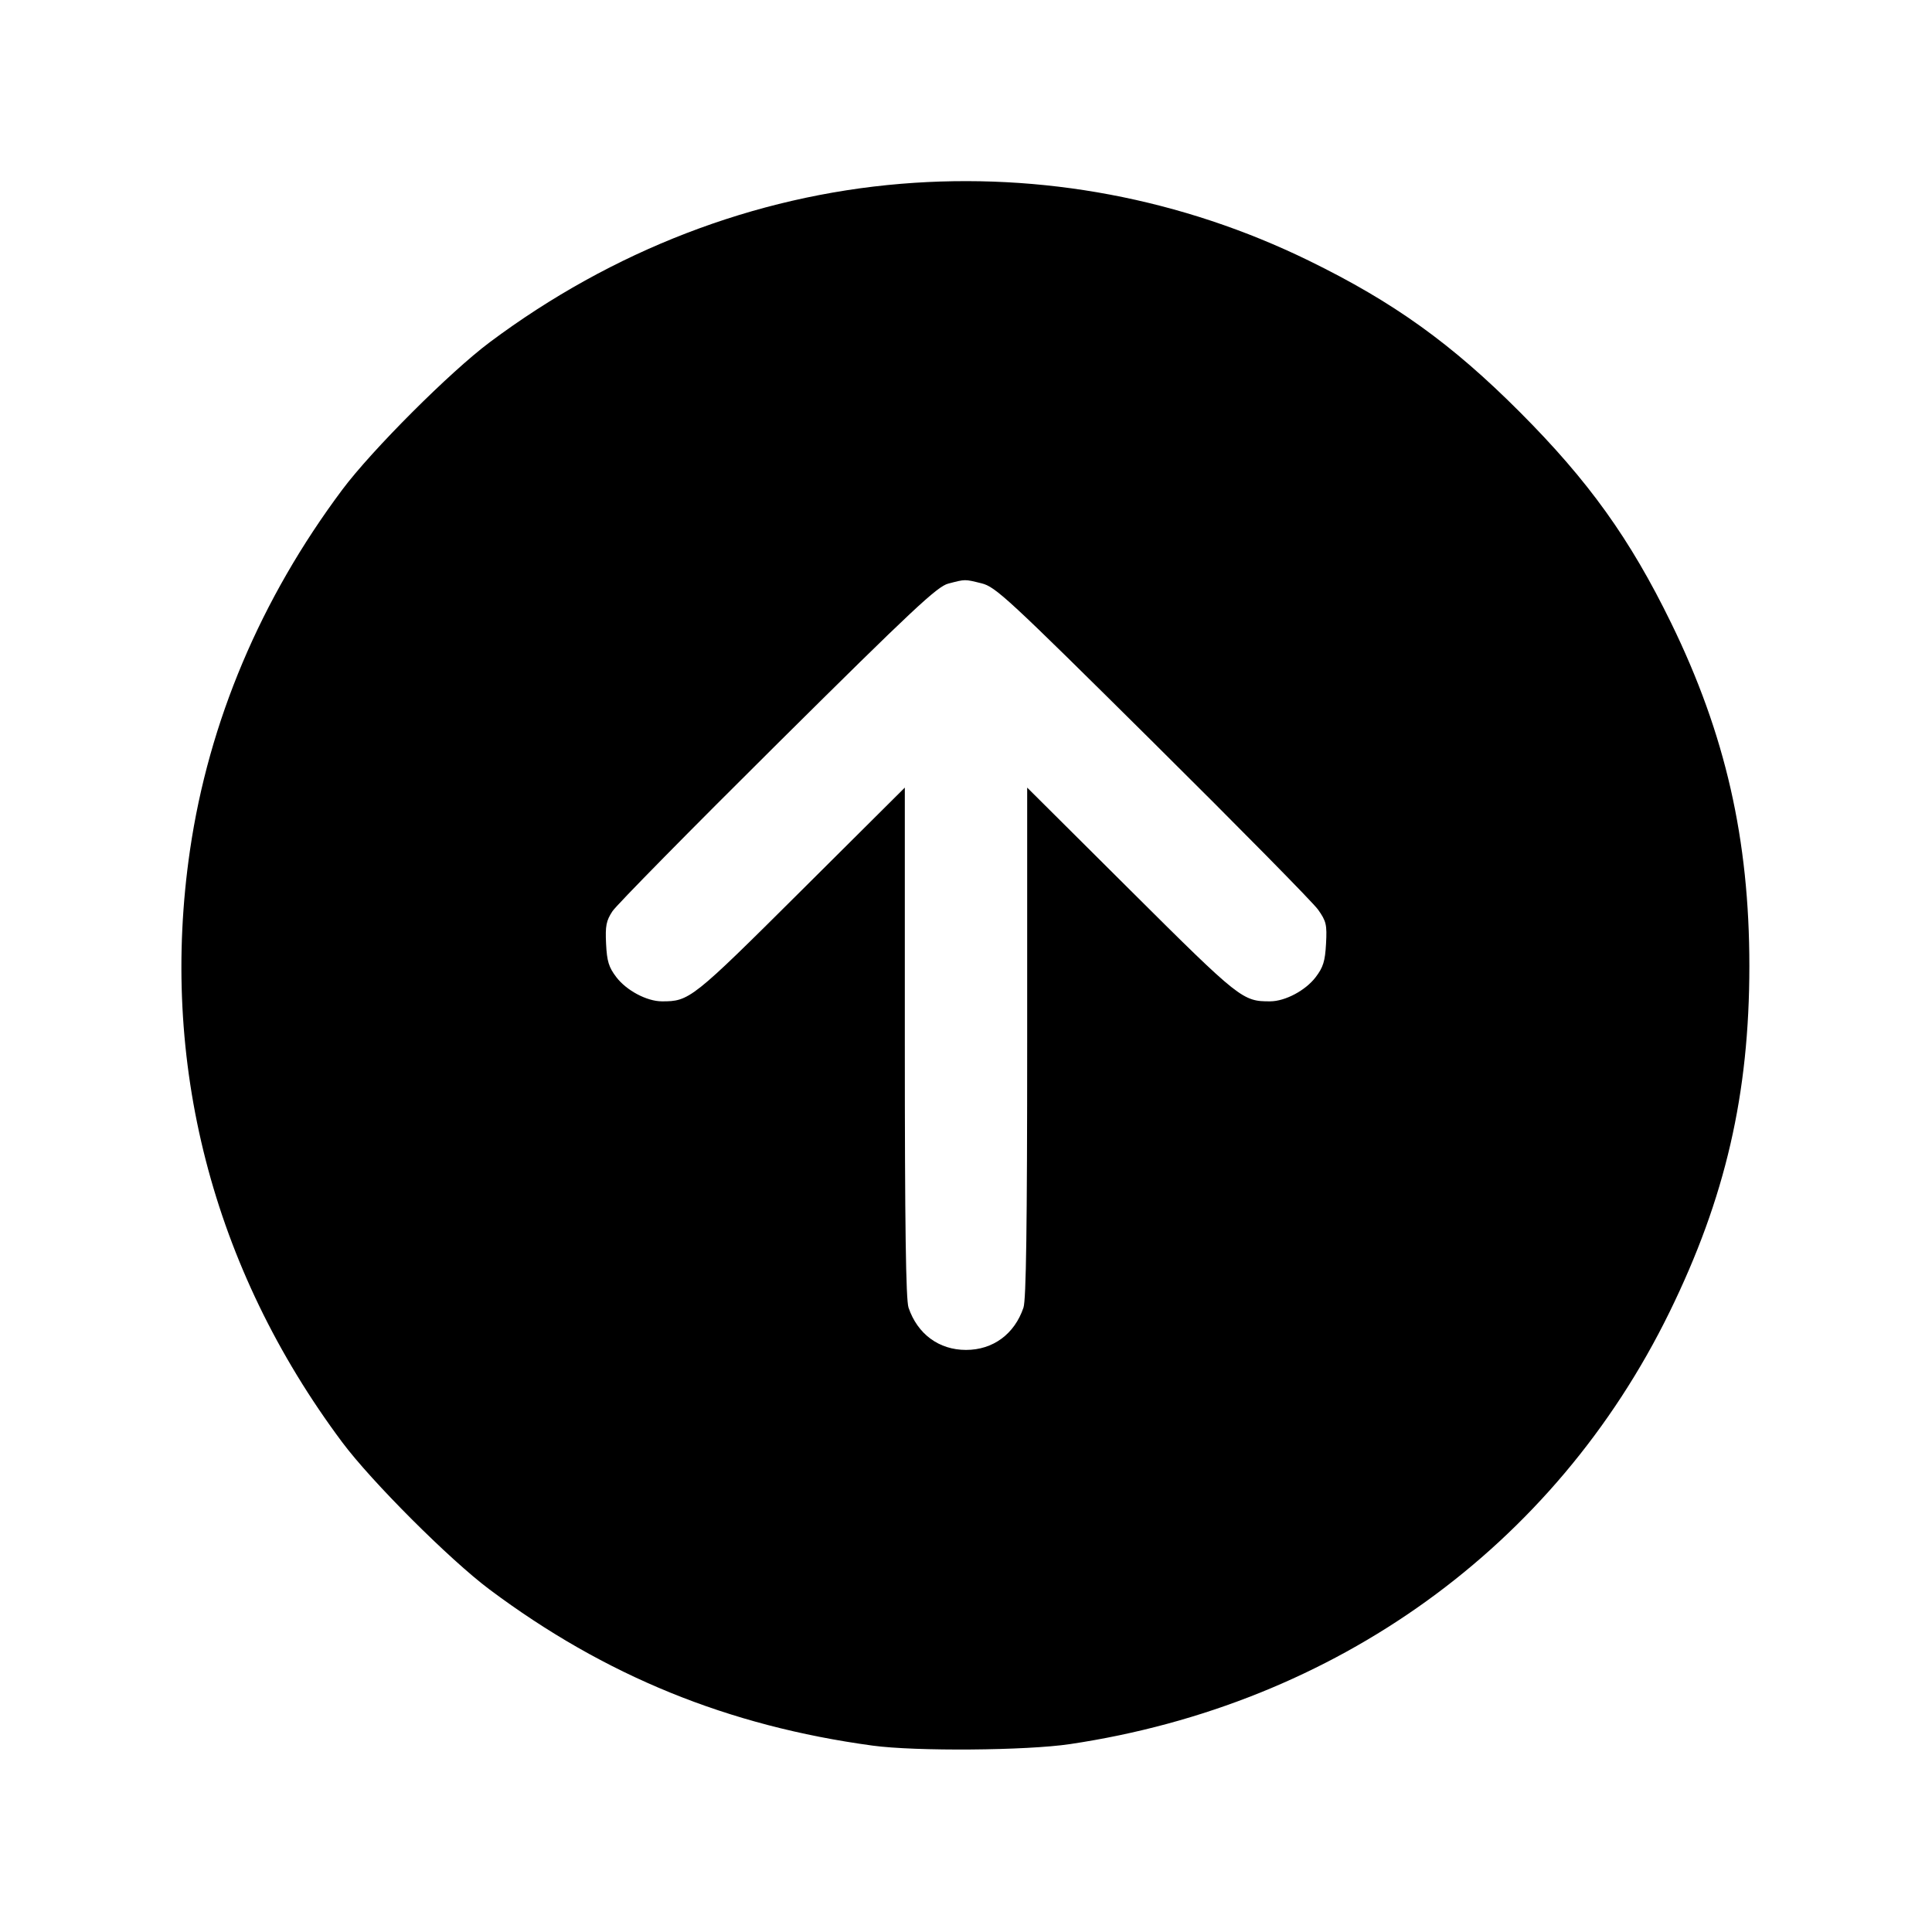 <svg xmlns="http://www.w3.org/2000/svg" width="512" height="512" viewBox="0 0 512 512"><path d="M238.790 48.708 C 199.901 51.925,162.269 66.422,129.782 90.701 C 119.266 98.560,98.560 119.266,90.701 129.782 C 69.069 158.727,55.338 191.226,50.352 225.280 C 42.149 281.314,56.217 336.040,90.695 382.218 C 98.476 392.640,119.191 413.346,129.707 421.213 C 160.300 444.101,192.921 457.398,231.253 462.606 C 242.659 464.156,272.000 463.930,283.567 462.204 C 353.989 451.696,412.003 409.894,442.434 347.733 C 457.257 317.454,463.599 289.966,463.599 256.000 C 463.599 222.419,457.247 194.557,442.880 165.120 C 431.962 142.752,420.990 127.453,402.774 109.202 C 384.698 91.090,369.338 80.067,346.880 69.089 C 313.251 52.649,276.017 45.629,238.790 48.708 M260.102 154.584 C 263.831 155.499,266.959 158.395,305.493 196.604 C 328.256 219.174,347.969 239.179,349.300 241.060 C 351.480 244.141,351.689 245.038,351.412 250.121 C 351.160 254.732,350.659 256.345,348.665 258.960 C 345.978 262.483,340.610 265.341,336.640 265.363 C 329.311 265.403,328.619 264.854,299.733 236.109 L 272.213 208.722 272.213 276.180 C 272.213 324.873,271.940 344.446,271.229 346.539 C 268.851 353.553,263.154 357.744,256.000 357.744 C 248.846 357.744,243.149 353.553,240.771 346.539 C 240.060 344.446,239.787 324.873,239.787 276.180 L 239.787 208.722 212.267 236.109 C 183.381 264.854,182.689 265.403,175.360 265.363 C 171.390 265.341,166.022 262.483,163.335 258.960 C 161.329 256.330,160.846 254.760,160.617 250.121 C 160.383 245.378,160.651 244.004,162.303 241.493 C 163.383 239.850,183.083 219.838,206.080 197.023 C 241.931 161.456,248.380 155.415,251.307 154.659 C 255.907 153.469,255.577 153.472,260.102 154.584 " stroke="none" fill="black" fill-rule="evenodd"></path></svg>
